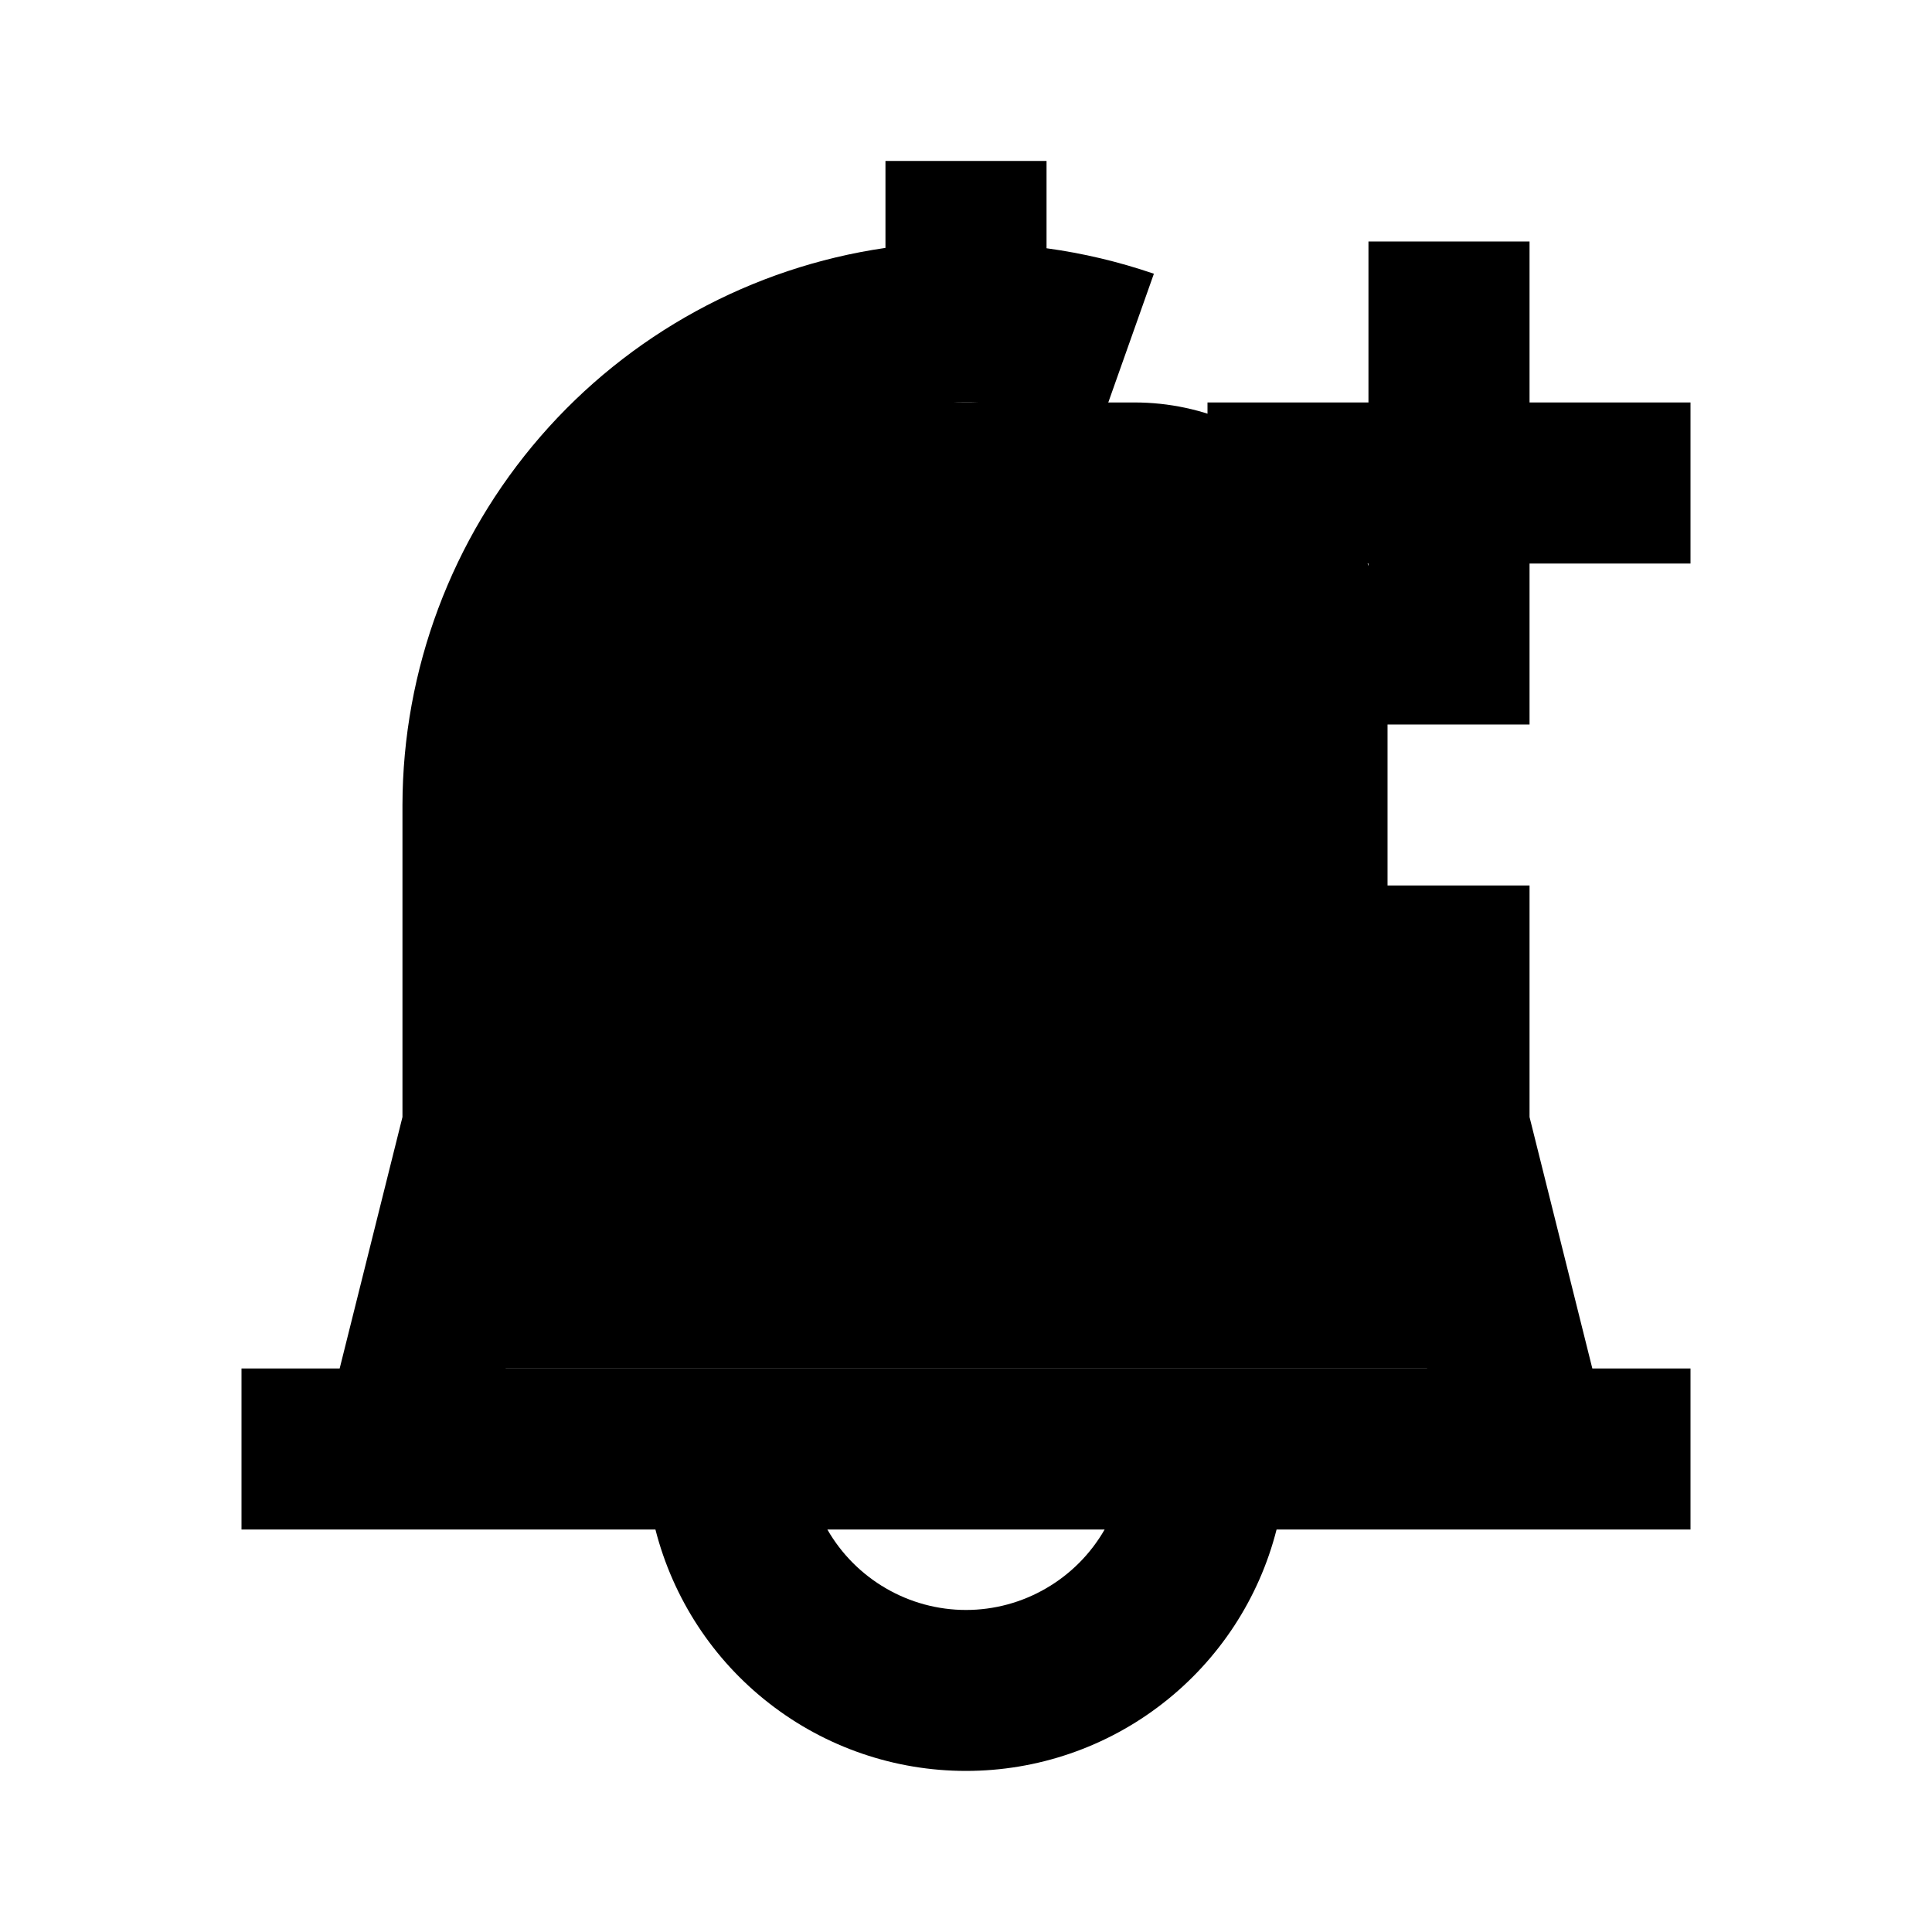 <svg width="16" height="16" viewBox="0 0 16 16" fill="none" xmlns="http://www.w3.org/2000/svg">
<path d="M4 11.333L4.482 9.328L4.502 5.515C4.502 4.312 5.443 3.333 6.599 3.333H9.395C10.55 3.333 11.491 4.312 11.491 5.515V9.152L12 11.333H4Z" fill="currentColor"/>
<path d="M12.667 9.251V7.333H11.333V9.333L11.819 11.333H4.187L4.647 9.495L4.667 6.667C4.666 6.133 4.794 5.608 5.039 5.134C5.284 4.66 5.639 4.252 6.075 3.944C6.51 3.636 7.013 3.437 7.541 3.364C8.07 3.291 8.608 3.345 9.111 3.523L9.556 2.267C9.267 2.168 8.969 2.097 8.667 2.056V1.333H7.333V2.053C6.224 2.214 5.209 2.769 4.475 3.616C3.741 4.463 3.335 5.546 3.333 6.667V9.251L2.813 11.333H2V12.667H5.428C5.574 13.238 5.905 13.745 6.371 14.107C6.837 14.47 7.41 14.666 8 14.666C8.59 14.666 9.163 14.47 9.629 14.107C10.095 13.745 10.427 13.238 10.572 12.667H14V11.333H13.187L12.667 9.251ZM8 13.333C7.767 13.333 7.538 13.271 7.337 13.154C7.135 13.037 6.968 12.869 6.852 12.667H9.148C9.032 12.869 8.865 13.037 8.663 13.154C8.462 13.271 8.233 13.333 8 13.333Z" fill="currentColor"/>
<path d="M12.667 3.333V2H11.333V3.333H10V4.667H11.333V6H12.667V4.667H14V3.333H12.667Z" fill="currentColor"/>
</svg>
